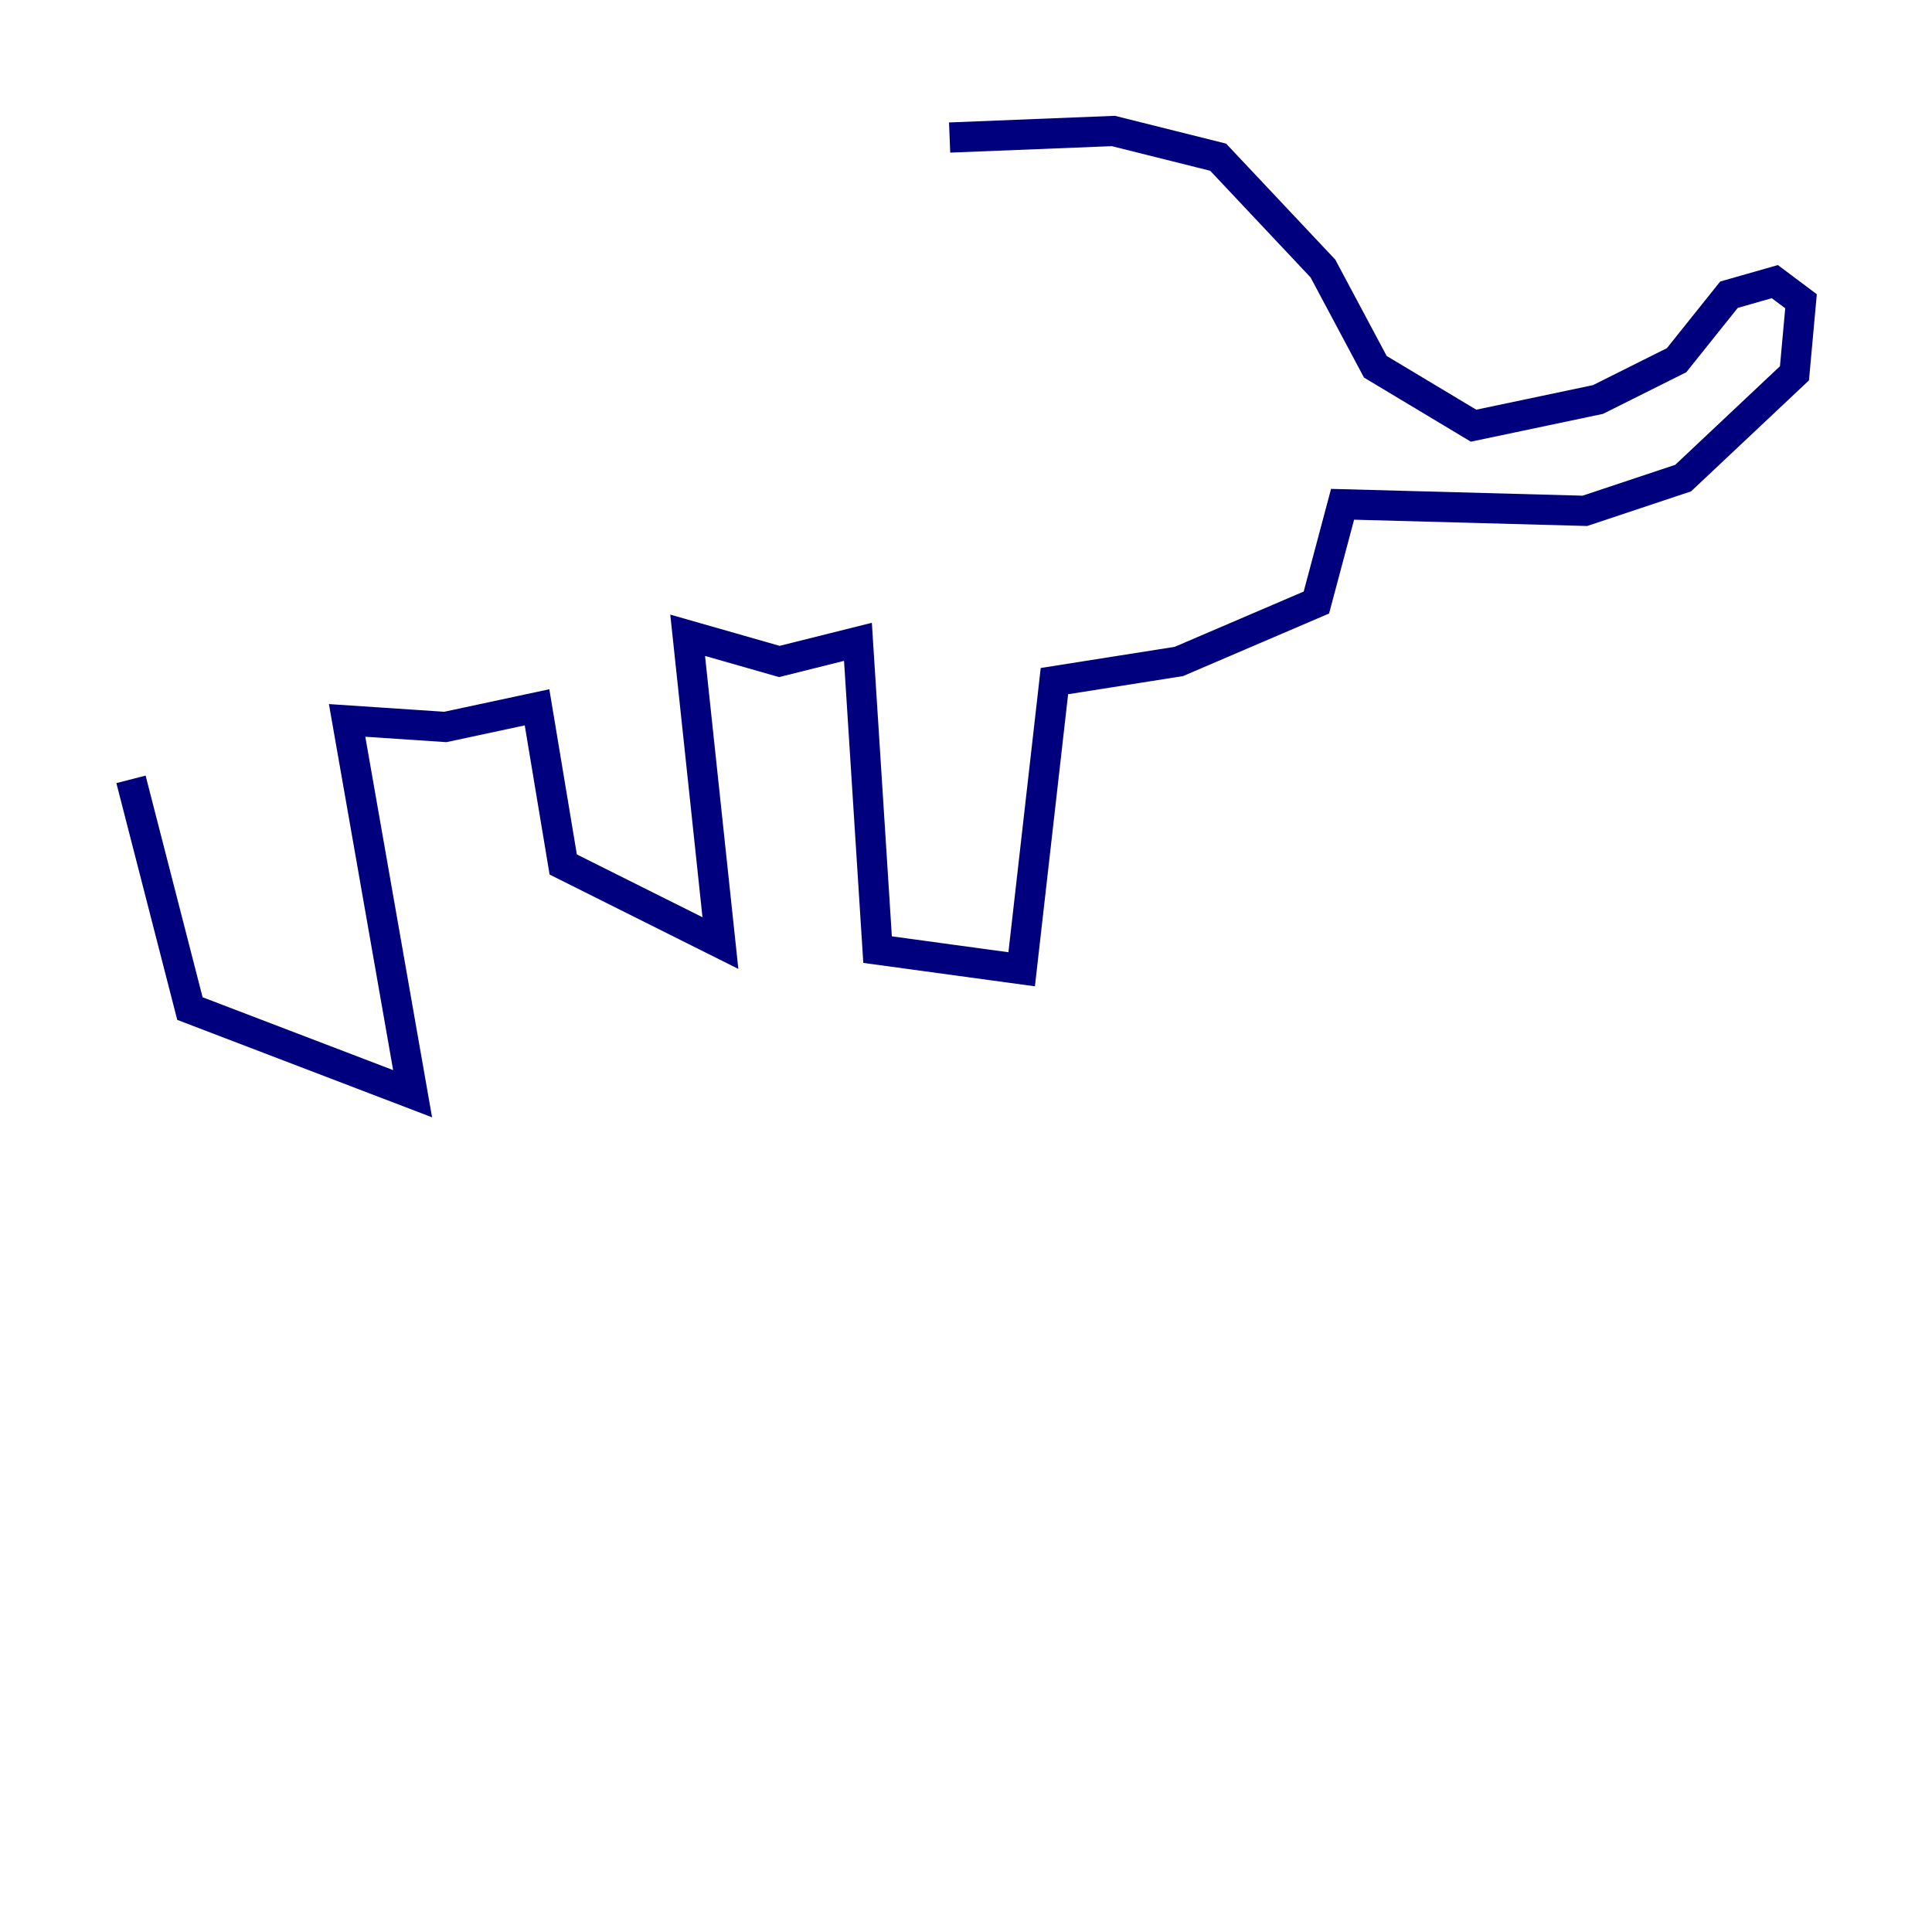 <?xml version="1.0" encoding="utf-8" ?>
<svg baseProfile="tiny" height="128" version="1.2" viewBox="0,0,128,128" width="128" xmlns="http://www.w3.org/2000/svg" xmlns:ev="http://www.w3.org/2001/xml-events" xmlns:xlink="http://www.w3.org/1999/xlink"><defs /><polyline fill="none" points="62.915,9.112 73.763,8.678 80.705,10.414 87.647,17.79 91.119,24.298 97.627,28.203 105.871,26.468 111.078,23.864 114.549,19.525 117.586,18.658 119.322,19.959 118.888,24.732 111.512,31.675 105.003,33.844 88.949,33.41 87.214,39.919 78.102,43.824 69.858,45.125 67.688,64.217 58.142,62.915 56.841,42.522 51.634,43.824 45.559,42.088 47.729,62.481 37.315,57.275 35.58,46.861 29.505,48.163 22.997,47.729 27.336,72.461 12.583,66.82 8.678,51.634" stroke="#00007f" stroke-width="2" /></svg>